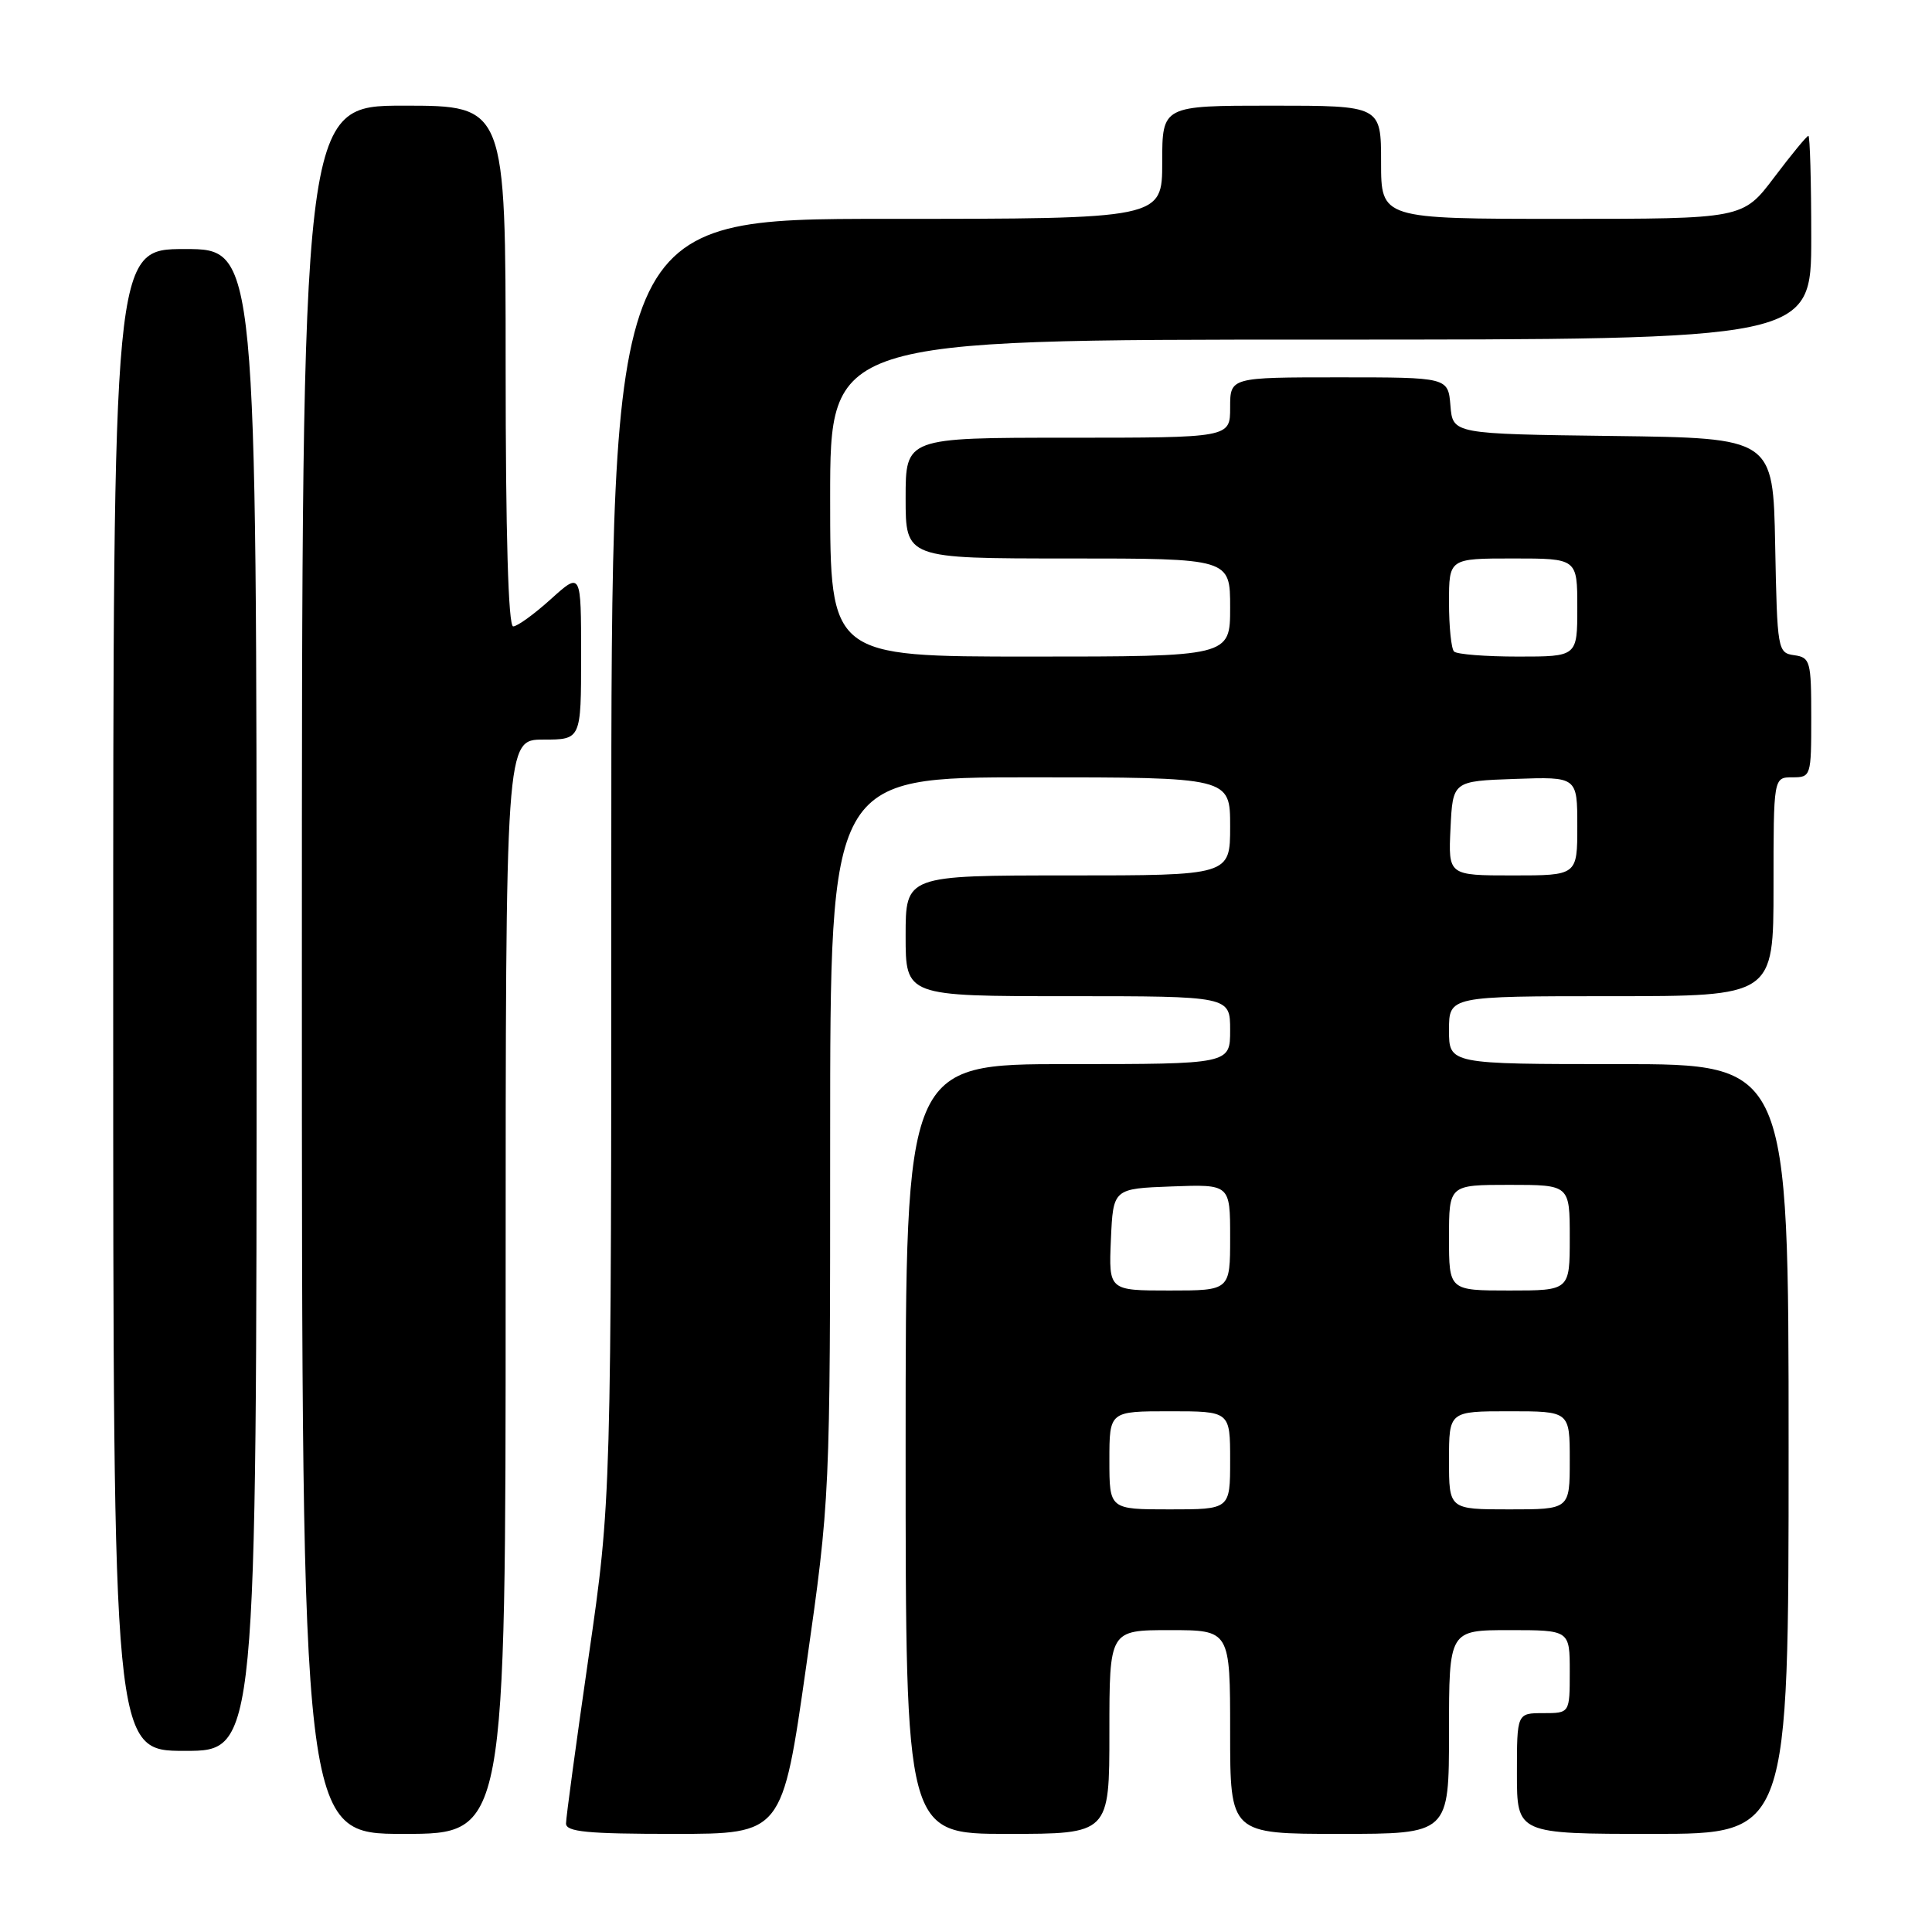 <?xml version="1.0" encoding="UTF-8" standalone="no"?>
<!DOCTYPE svg PUBLIC "-//W3C//DTD SVG 1.1//EN" "http://www.w3.org/Graphics/SVG/1.1/DTD/svg11.dtd" >
<svg xmlns="http://www.w3.org/2000/svg" xmlns:xlink="http://www.w3.org/1999/xlink" version="1.1" viewBox="0 0 256 256">
 <g >
 <path fill="currentColor"
d=" M 67.00 170.50 C 67.00 98.00 67.00 98.00 72.00 98.00 C 77.00 98.00 77.00 98.00 77.00 86.88 C 77.00 75.77 77.00 75.77 73.00 79.38 C 70.80 81.37 68.55 83.00 68.00 83.00 C 67.35 83.00 67.00 70.77 67.00 48.50 C 67.00 14.00 67.00 14.00 53.50 14.00 C 40.00 14.00 40.00 14.00 40.00 128.50 C 40.00 243.00 40.00 243.00 53.50 243.00 C 67.00 243.00 67.00 243.00 67.00 170.50 Z  M 106.83 220.75 C 110.00 198.50 110.00 198.50 110.00 150.75 C 110.00 103.00 110.00 103.00 136.50 103.00 C 163.00 103.00 163.00 103.00 163.00 109.50 C 163.00 116.00 163.00 116.00 141.50 116.00 C 120.00 116.00 120.00 116.00 120.00 124.00 C 120.00 132.00 120.00 132.00 141.50 132.00 C 163.00 132.00 163.00 132.00 163.00 136.50 C 163.00 141.00 163.00 141.00 141.50 141.00 C 120.00 141.00 120.00 141.00 120.00 192.00 C 120.00 243.00 120.00 243.00 133.50 243.00 C 147.00 243.00 147.00 243.00 147.00 229.50 C 147.00 216.00 147.00 216.00 155.00 216.00 C 163.00 216.00 163.00 216.00 163.00 229.50 C 163.00 243.00 163.00 243.00 177.50 243.00 C 192.00 243.00 192.00 243.00 192.00 229.50 C 192.00 216.00 192.00 216.00 200.00 216.00 C 208.00 216.00 208.00 216.00 208.00 221.50 C 208.00 227.00 208.00 227.00 204.50 227.00 C 201.00 227.00 201.00 227.00 201.00 235.00 C 201.00 243.00 201.00 243.00 219.00 243.00 C 237.00 243.00 237.00 243.00 237.00 192.00 C 237.00 141.00 237.00 141.00 214.50 141.00 C 192.00 141.00 192.00 141.00 192.00 136.50 C 192.00 132.00 192.00 132.00 213.50 132.00 C 235.00 132.00 235.00 132.00 235.00 117.50 C 235.00 103.00 235.00 103.00 237.50 103.00 C 239.96 103.00 240.00 102.86 240.00 95.07 C 240.00 87.61 239.87 87.12 237.75 86.82 C 235.55 86.51 235.49 86.17 235.22 72.27 C 234.95 58.04 234.95 58.04 213.72 57.77 C 192.50 57.50 192.50 57.50 192.19 53.75 C 191.88 50.00 191.88 50.00 177.44 50.00 C 163.00 50.00 163.00 50.00 163.00 54.00 C 163.00 58.00 163.00 58.00 141.50 58.00 C 120.00 58.00 120.00 58.00 120.00 66.00 C 120.00 74.00 120.00 74.00 141.50 74.00 C 163.00 74.00 163.00 74.00 163.00 80.50 C 163.00 87.00 163.00 87.00 136.50 87.00 C 110.00 87.00 110.00 87.00 110.00 66.00 C 110.00 45.00 110.00 45.00 175.00 45.00 C 240.00 45.00 240.00 45.00 240.00 31.50 C 240.00 24.07 239.83 18.00 239.62 18.00 C 239.41 18.00 237.37 20.48 235.09 23.50 C 230.94 29.00 230.94 29.00 206.97 29.00 C 183.00 29.00 183.00 29.00 183.00 21.50 C 183.00 14.00 183.00 14.00 168.50 14.00 C 154.00 14.00 154.00 14.00 154.00 21.50 C 154.00 29.00 154.00 29.00 117.50 29.00 C 81.00 29.00 81.00 29.00 81.00 113.88 C 81.00 198.76 81.00 198.76 78.00 219.50 C 76.35 230.91 75.00 240.86 75.00 241.62 C 75.00 242.73 77.81 243.00 89.33 243.00 C 103.66 243.00 103.66 243.00 106.83 220.75 Z  M 34.00 132.50 C 34.00 33.00 34.00 33.00 24.50 33.00 C 15.00 33.00 15.00 33.00 15.00 132.50 C 15.00 232.00 15.00 232.00 24.50 232.00 C 34.00 232.00 34.00 232.00 34.00 132.50 Z  M 147.00 193.50 C 147.00 187.00 147.00 187.00 155.00 187.00 C 163.00 187.00 163.00 187.00 163.00 193.50 C 163.00 200.00 163.00 200.00 155.00 200.00 C 147.00 200.00 147.00 200.00 147.00 193.50 Z  M 192.00 193.50 C 192.00 187.00 192.00 187.00 200.00 187.00 C 208.00 187.00 208.00 187.00 208.00 193.50 C 208.00 200.00 208.00 200.00 200.00 200.00 C 192.00 200.00 192.00 200.00 192.00 193.50 Z  M 147.20 164.25 C 147.50 157.50 147.50 157.50 155.25 157.21 C 163.00 156.92 163.00 156.92 163.00 163.96 C 163.00 171.00 163.00 171.00 154.95 171.00 C 146.91 171.00 146.91 171.00 147.20 164.25 Z  M 192.00 164.00 C 192.00 157.00 192.00 157.00 200.00 157.00 C 208.00 157.00 208.00 157.00 208.00 164.00 C 208.00 171.00 208.00 171.00 200.00 171.00 C 192.00 171.00 192.00 171.00 192.00 164.00 Z  M 192.20 109.75 C 192.50 103.50 192.50 103.50 200.75 103.21 C 209.00 102.92 209.00 102.92 209.00 109.46 C 209.00 116.00 209.00 116.00 200.45 116.00 C 191.90 116.00 191.90 116.00 192.20 109.75 Z  M 192.67 86.33 C 192.30 85.97 192.00 83.04 192.00 79.83 C 192.00 74.00 192.00 74.00 200.50 74.00 C 209.00 74.00 209.00 74.00 209.00 80.50 C 209.00 87.00 209.00 87.00 201.17 87.00 C 196.86 87.00 193.03 86.70 192.67 86.33 Z "/>
</g>
</svg>